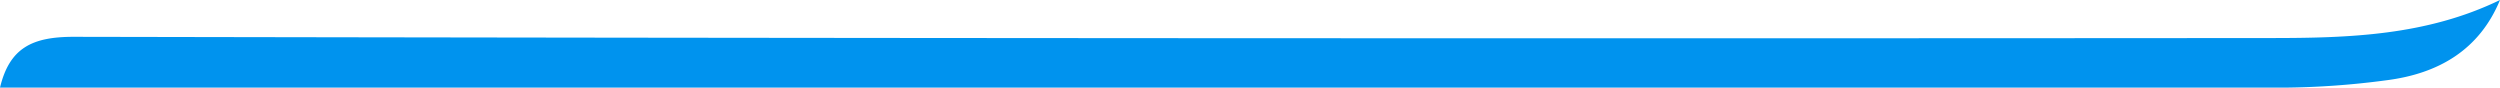 <svg xmlns="http://www.w3.org/2000/svg" viewBox="0 0 203.71 7.16"><defs><style>.cls-1{fill:#0093ee;}</style></defs><g id="Calque_2" data-name="Calque 2"><g id="Calque_1-2" data-name="Calque 1"><path class="cls-1" d="M203.71,0c-1.68,4.06-5,6-9.25,6.54a66.39,66.39,0,0,1-8.33.6q-91.9,0-183.81,0H0C.78,3.89,2.64,3,6,3q89.52.17,179,.1C191.41,3.1,197.73,2.9,203.71,0Z"/></g></g></svg>